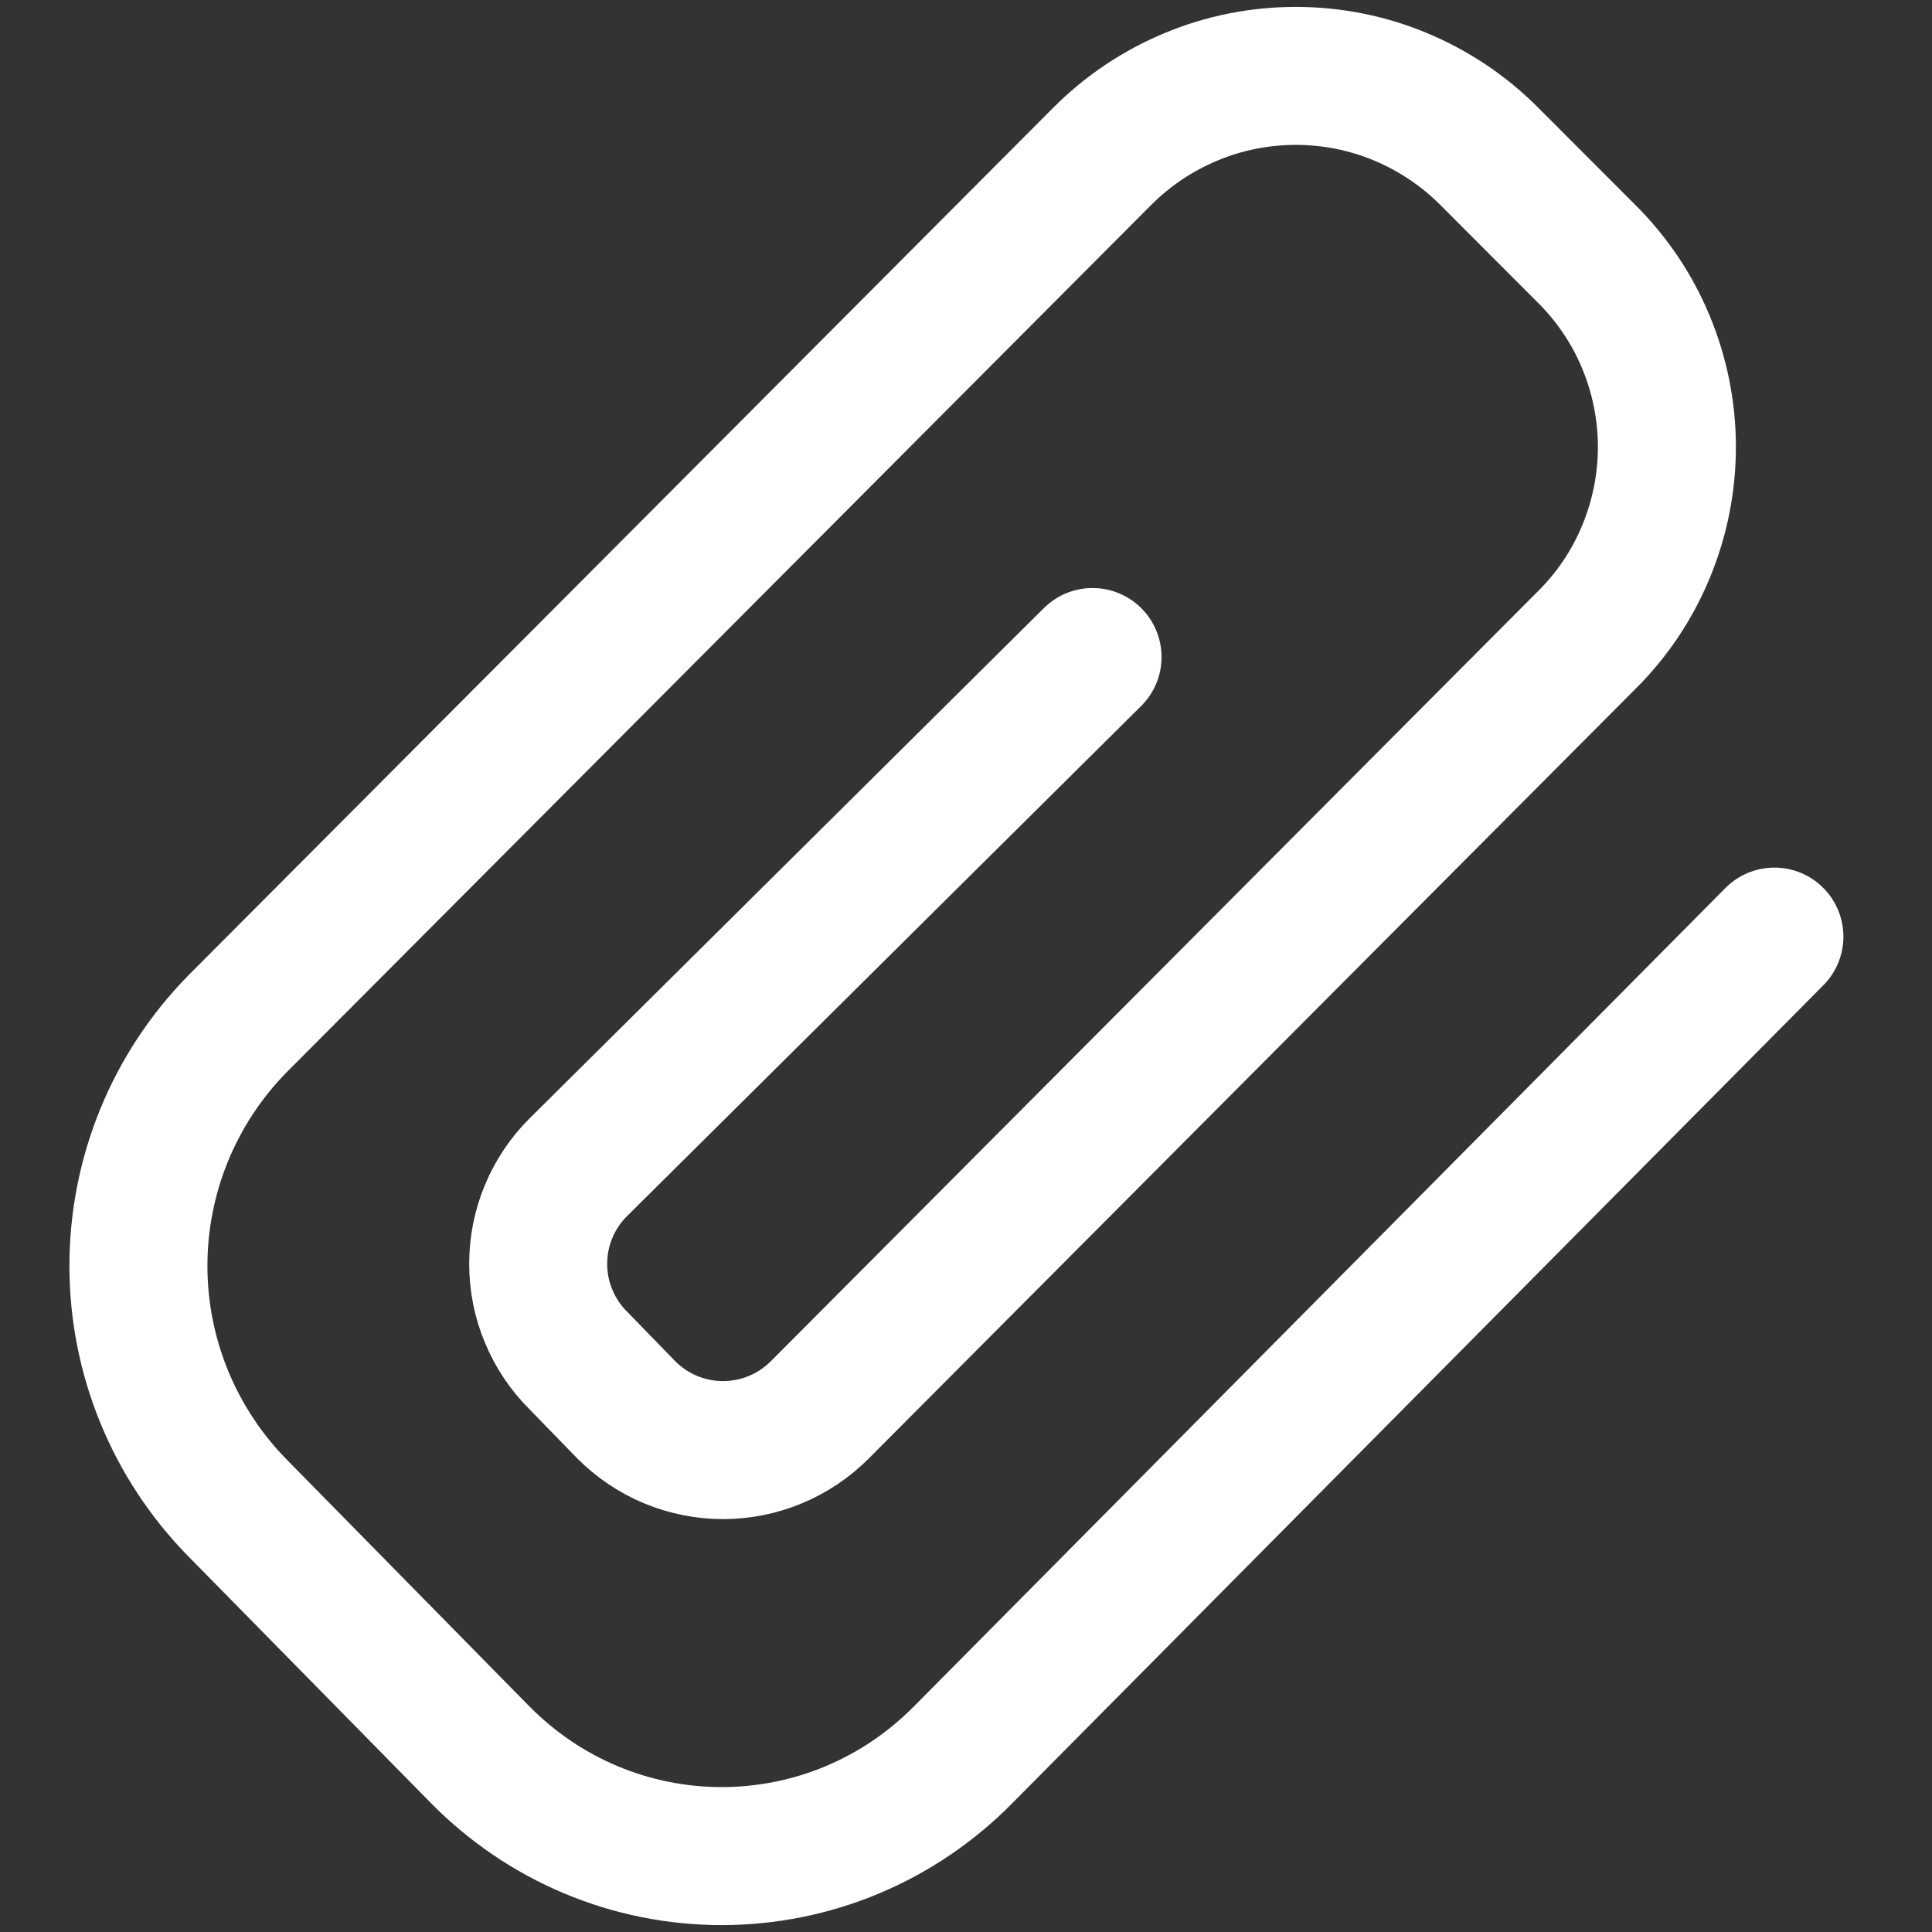 <svg width="14" height="14" viewBox="0 0 14 14" fill="none" xmlns="http://www.w3.org/2000/svg">
<rect x="0" y="0" width="14" height="14" fill="#333333" stroke="none"/>
<g clip-path="url(#clip0_311_102)">
<path d="M12.858 6.787L6.979 12.716C6.75 12.948 6.478 13.133 6.178 13.259C5.878 13.385 5.555 13.45 5.229 13.45C4.904 13.45 4.581 13.385 4.281 13.259C3.981 13.133 3.709 12.948 3.48 12.716L1.721 10.927C1.261 10.459 1.003 9.829 1.003 9.173C1.003 8.517 1.261 7.887 1.721 7.419L7.986 1.134C8.17 0.949 8.389 0.802 8.63 0.702C8.87 0.601 9.129 0.55 9.39 0.55C9.651 0.55 9.909 0.601 10.15 0.702C10.39 0.802 10.609 0.949 10.793 1.134L11.494 1.836C11.68 2.02 11.827 2.238 11.927 2.479C12.027 2.72 12.079 2.978 12.079 3.239C12.079 3.5 12.027 3.758 11.927 3.999C11.827 4.24 11.68 4.459 11.494 4.642L5.941 10.216C5.849 10.308 5.74 10.382 5.619 10.432C5.499 10.482 5.37 10.508 5.239 10.508C5.109 10.508 4.98 10.482 4.859 10.432C4.739 10.382 4.63 10.308 4.538 10.216L4.192 9.86C4.099 9.768 4.026 9.659 3.976 9.538C3.925 9.418 3.9 9.289 3.9 9.158C3.9 9.028 3.925 8.899 3.976 8.778C4.026 8.658 4.099 8.549 4.192 8.457L7.917 4.761" stroke="white" stroke-linecap="round" stroke-linejoin="round"/>
</g>
<defs>
<clipPath id="clip0_311_102">
<rect width="14" height="14" fill="white"/>
</clipPath>
</defs>
</svg>
